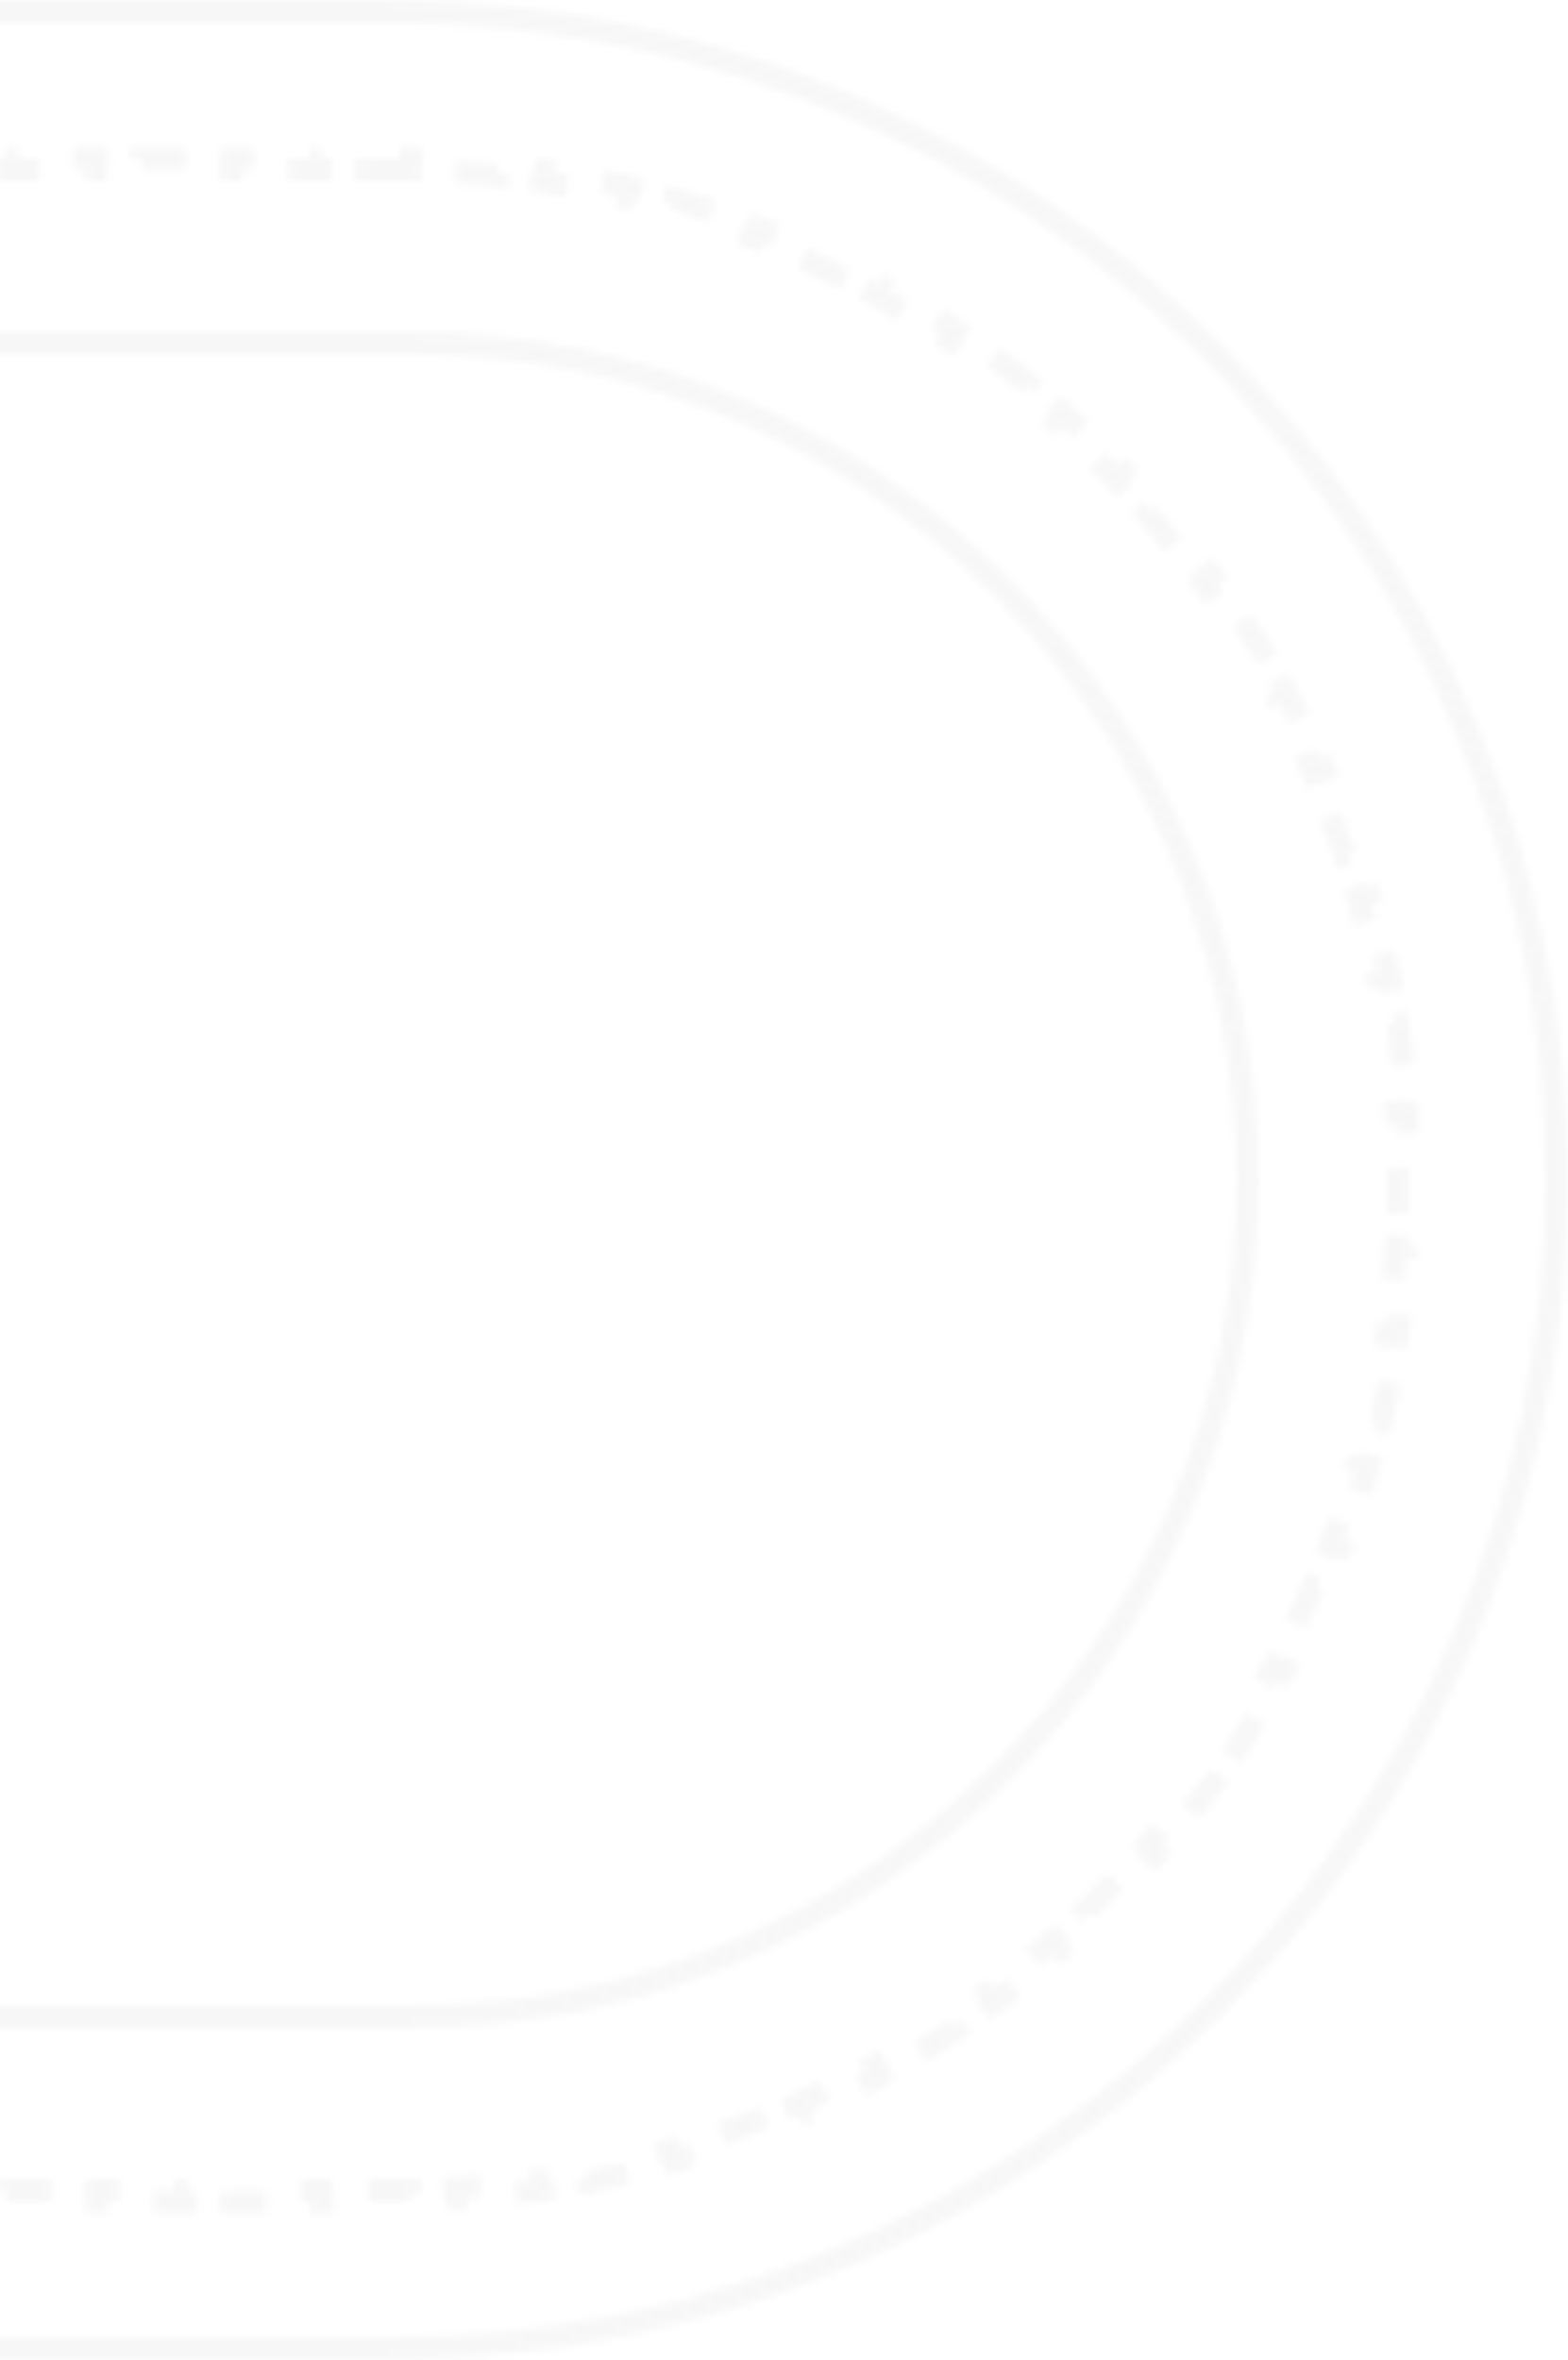 <svg width="208" height="313" viewBox="0 0 208 313" fill="none" xmlns="http://www.w3.org/2000/svg">
<mask id="mask0_770_78" style="mask-type:alpha" maskUnits="userSpaceOnUse" x="-151" y="0" width="359" height="314">
<path opacity="0.2" d="M54.5 267.5L-149.5 267.5L-149.5 45.5L54.5 45.5C115.804 45.5 165.5 95.197 165.5 156.5C165.5 217.804 115.804 267.5 54.5 267.5Z" stroke="white" stroke-width="3"/>
<path opacity="0.2" d="M51.5 311.5L-149.5 311.5L-149.5 1.5L51.5 1.5C137.104 1.5 206.5 70.896 206.5 156.5C206.5 242.104 137.104 311.5 51.5 311.5Z" stroke="white" stroke-width="3"/>
<path opacity="0.2" d="M51.5 22.5C52.48 22.5 53.458 22.511 54.434 22.532L54.466 21.032C56.445 21.074 58.413 21.159 60.371 21.286L60.274 22.783C62.227 22.909 64.168 23.077 66.096 23.286L66.258 21.794C68.224 22.008 70.178 22.262 72.118 22.559L71.891 24.041C73.826 24.337 75.747 24.674 77.653 25.051L77.944 23.579C79.885 23.963 81.81 24.388 83.719 24.854L83.364 26.311C85.263 26.774 87.146 27.278 89.013 27.821L89.432 26.381C91.329 26.933 93.209 27.526 95.071 28.158L94.589 29.578C96.439 30.206 98.27 30.873 100.082 31.578L100.626 30.18C102.466 30.896 104.287 31.651 106.087 32.445L105.482 33.817C107.268 34.605 109.034 35.429 110.779 36.291L111.443 34.947C113.212 35.821 114.96 36.733 116.685 37.681L115.962 38.995C117.672 39.935 119.359 40.911 121.022 41.923L121.802 40.641C123.488 41.666 125.149 42.727 126.786 43.823L125.951 45.069C127.572 46.155 129.169 47.274 130.739 48.428L131.627 47.219C133.216 48.386 134.779 49.587 136.315 50.821L135.375 51.99C136.895 53.212 138.388 54.466 139.853 55.751L140.842 54.624C142.324 55.924 143.777 57.257 145.2 58.62L144.163 59.703C145.57 61.051 146.949 62.43 148.297 63.837L149.381 62.8C150.744 64.224 152.076 65.677 153.376 67.158L152.249 68.148C153.534 69.612 154.788 71.105 156.01 72.625L157.179 71.685C158.413 73.221 159.614 74.784 160.781 76.374L159.573 77.261C160.726 78.832 161.845 80.428 162.931 82.049L164.177 81.214C165.273 82.851 166.334 84.512 167.359 86.198L166.077 86.978C167.089 88.641 168.065 90.328 169.005 92.038L170.319 91.315C171.268 93.04 172.179 94.788 173.053 96.557L171.709 97.221C172.571 98.966 173.396 100.732 174.183 102.518L175.555 101.913C176.349 103.713 177.104 105.534 177.82 107.374L176.422 107.918C177.127 109.73 177.794 111.562 178.422 113.411L179.843 112.929C180.474 114.791 181.067 116.671 181.619 118.568L180.179 118.987C180.722 120.854 181.226 122.737 181.689 124.636L183.146 124.281C183.612 126.19 184.037 128.115 184.421 130.056L182.949 130.347C183.327 132.253 183.663 134.174 183.959 136.109L185.441 135.883C185.738 137.823 185.993 139.776 186.206 141.742L184.714 141.904C184.923 143.832 185.091 145.774 185.217 147.726L186.714 147.63C186.841 149.587 186.926 151.555 186.968 153.534L185.468 153.566C185.489 154.542 185.5 155.52 185.5 156.5C185.5 157.481 185.489 158.459 185.468 159.434L186.968 159.466C186.926 161.445 186.841 163.414 186.714 165.371L185.217 165.274C185.091 167.227 184.923 169.168 184.714 171.097L186.206 171.258C185.993 173.224 185.738 175.178 185.441 177.118L183.959 176.891C183.663 178.826 183.327 180.747 182.949 182.654L184.421 182.945C184.037 184.885 183.612 186.81 183.146 188.72L181.689 188.364C181.226 190.263 180.722 192.147 180.179 194.013L181.619 194.432C181.067 196.329 180.474 198.209 179.842 200.071L178.422 199.589C177.794 201.439 177.127 203.27 176.422 205.082L177.82 205.626C177.104 207.466 176.349 209.287 175.555 211.087L174.183 210.482C173.396 212.269 172.571 214.034 171.709 215.779L173.053 216.443C172.179 218.213 171.268 219.96 170.319 221.685L169.005 220.962C168.065 222.672 167.089 224.359 166.077 226.023L167.359 226.802C166.334 228.488 165.273 230.15 164.177 231.786L162.931 230.952C161.845 232.573 160.726 234.169 159.573 235.739L160.781 236.627C159.614 238.216 158.413 239.779 157.179 241.315L156.01 240.375C154.788 241.895 153.534 243.388 152.249 244.853L153.376 245.842C152.076 247.324 150.744 248.777 149.381 250.2L148.297 249.163C146.949 250.571 145.57 251.949 144.163 253.297L145.2 254.381C143.777 255.744 142.324 257.076 140.842 258.376L139.853 257.249C138.388 258.534 136.895 259.788 135.375 261.01L136.315 262.179C134.779 263.413 133.216 264.614 131.627 265.782L130.739 264.573C129.169 265.726 127.572 266.846 125.951 267.931L126.786 269.177C125.149 270.273 123.488 271.334 121.802 272.359L121.022 271.077C119.359 272.089 117.672 273.065 115.962 274.005L116.685 275.32C114.96 276.268 113.212 277.179 111.443 278.054L110.779 276.709C109.034 277.571 107.268 278.396 105.482 279.183L106.087 280.556C104.287 281.349 102.466 282.104 100.626 282.82L100.082 281.422C98.27 282.128 96.438 282.795 94.589 283.422L95.071 284.843C93.209 285.475 91.329 286.067 89.432 286.619L89.013 285.179C87.146 285.722 85.263 286.226 83.364 286.689L83.719 288.146C81.81 288.612 79.885 289.037 77.944 289.421L77.653 287.95C75.747 288.327 73.826 288.663 71.891 288.959L72.118 290.442C70.178 290.738 68.224 290.993 66.258 291.206L66.096 289.714C64.168 289.923 62.227 290.091 60.274 290.218L60.371 291.714C58.413 291.841 56.445 291.926 54.466 291.968L54.434 290.469C53.458 290.49 52.48 290.5 51.5 290.5L48.522 290.5L48.522 292L42.566 292L42.566 290.5L36.61 290.5L36.61 292L30.654 292L30.654 290.5L24.698 290.5L24.698 292L18.743 292L18.743 290.5L12.787 290.5L12.787 292L6.831 292L6.831 290.5L0.875 290.5L0.875 292L-5.081 292L-5.081 290.5L-11.037 290.5L-11.037 292L-16.993 292L-16.993 290.5L-22.949 290.5L-22.949 292L-28.904 292L-28.904 290.5L-34.86 290.5L-34.86 292L-40.816 292L-40.816 290.5L-46.772 290.5L-46.772 292L-52.728 292L-52.728 290.5L-58.684 290.5L-58.684 292L-64.64 292L-64.64 290.5L-70.596 290.5L-70.596 292L-76.552 292L-76.552 290.5L-82.507 290.5L-82.507 292L-88.463 292L-88.463 290.5L-94.419 290.5L-94.419 292L-100.375 292L-100.375 290.5L-106.331 290.5L-106.331 292L-112.287 292L-112.287 290.5L-118.243 290.5L-118.243 292L-124.199 292L-124.199 290.5L-130.154 290.5L-130.154 292L-136.11 292L-136.11 290.5L-142.066 290.5L-142.066 292L-148.022 292L-148.022 290.5L-149.5 290.5L-149.5 289.054L-151 289.054L-151 283.163L-149.5 283.163L-149.5 277.272L-151 277.272L-151 271.381L-149.5 271.381L-149.5 265.489L-151 265.489L-151 259.598L-149.5 259.598L-149.5 253.707L-151 253.707L-151 247.815L-149.5 247.815L-149.5 241.924L-151 241.924L-151 236.033L-149.5 236.033L-149.5 230.141L-151 230.141L-151 224.25L-149.5 224.25L-149.5 218.359L-151 218.359L-151 212.467L-149.5 212.467L-149.5 206.576L-151 206.576L-151 200.685L-149.5 200.685L-149.5 194.794L-151 194.794L-151 188.902L-149.5 188.902L-149.5 183.011L-151 183.011L-151 177.12L-149.5 177.12L-149.5 171.228L-151 171.228L-151 165.337L-149.5 165.337L-149.5 159.446L-151 159.446L-151 153.554L-149.5 153.554L-149.5 147.663L-151 147.663L-151 141.772L-149.5 141.772L-149.5 135.881L-151 135.881L-151 129.989L-149.5 129.989L-149.5 124.098L-151 124.098L-151 118.207L-149.5 118.207L-149.5 112.315L-151 112.315L-151 106.424L-149.5 106.424L-149.5 100.533L-151 100.533L-151 94.641L-149.5 94.641L-149.5 88.75L-151 88.75L-151 82.859L-149.5 82.859L-149.5 76.967L-151 76.967L-151 71.076L-149.5 71.076L-149.5 65.185L-151 65.185L-151 59.294L-149.5 59.294L-149.5 53.402L-151 53.402L-151 47.511L-149.5 47.511L-149.5 41.62L-151 41.62L-151 35.728L-149.5 35.728L-149.5 29.837L-151 29.837L-151 23.946L-149.5 23.946L-149.5 22.5L-148.022 22.5L-148.022 21L-142.066 21L-142.066 22.5L-136.11 22.5L-136.11 21L-130.154 21L-130.154 22.5L-124.198 22.5L-124.198 21L-118.243 21L-118.243 22.5L-112.287 22.5L-112.287 21L-106.331 21L-106.331 22.5L-100.375 22.5L-100.375 21L-94.419 21L-94.419 22.5L-88.463 22.5L-88.463 21L-82.507 21L-82.507 22.5L-76.552 22.5L-76.552 21L-70.596 21L-70.596 22.5L-64.64 22.5L-64.64 21L-58.684 21L-58.684 22.5L-52.728 22.5L-52.728 21L-46.772 21L-46.772 22.5L-40.816 22.5L-40.816 21L-34.86 21L-34.86 22.5L-28.904 22.5L-28.904 21L-22.948 21L-22.948 22.5L-16.993 22.5L-16.993 21L-11.037 21L-11.037 22.5L-5.081 22.5L-5.081 21L0.875 21L0.875 22.5L6.831 22.5L6.831 21L12.787 21L12.787 22.5L18.743 22.5L18.743 21L24.699 21L24.699 22.5L30.654 22.5L30.654 21L36.61 21L36.61 22.5L42.566 22.5L42.566 21L48.522 21L48.522 22.5L51.5 22.5Z" stroke="white" stroke-width="3" stroke-dasharray="6 6"/>
</mask>
<g mask="url(#mask0_770_78)">
<rect width="208" height="313" fill="#D9D9D9"/>
</g>
</svg>
